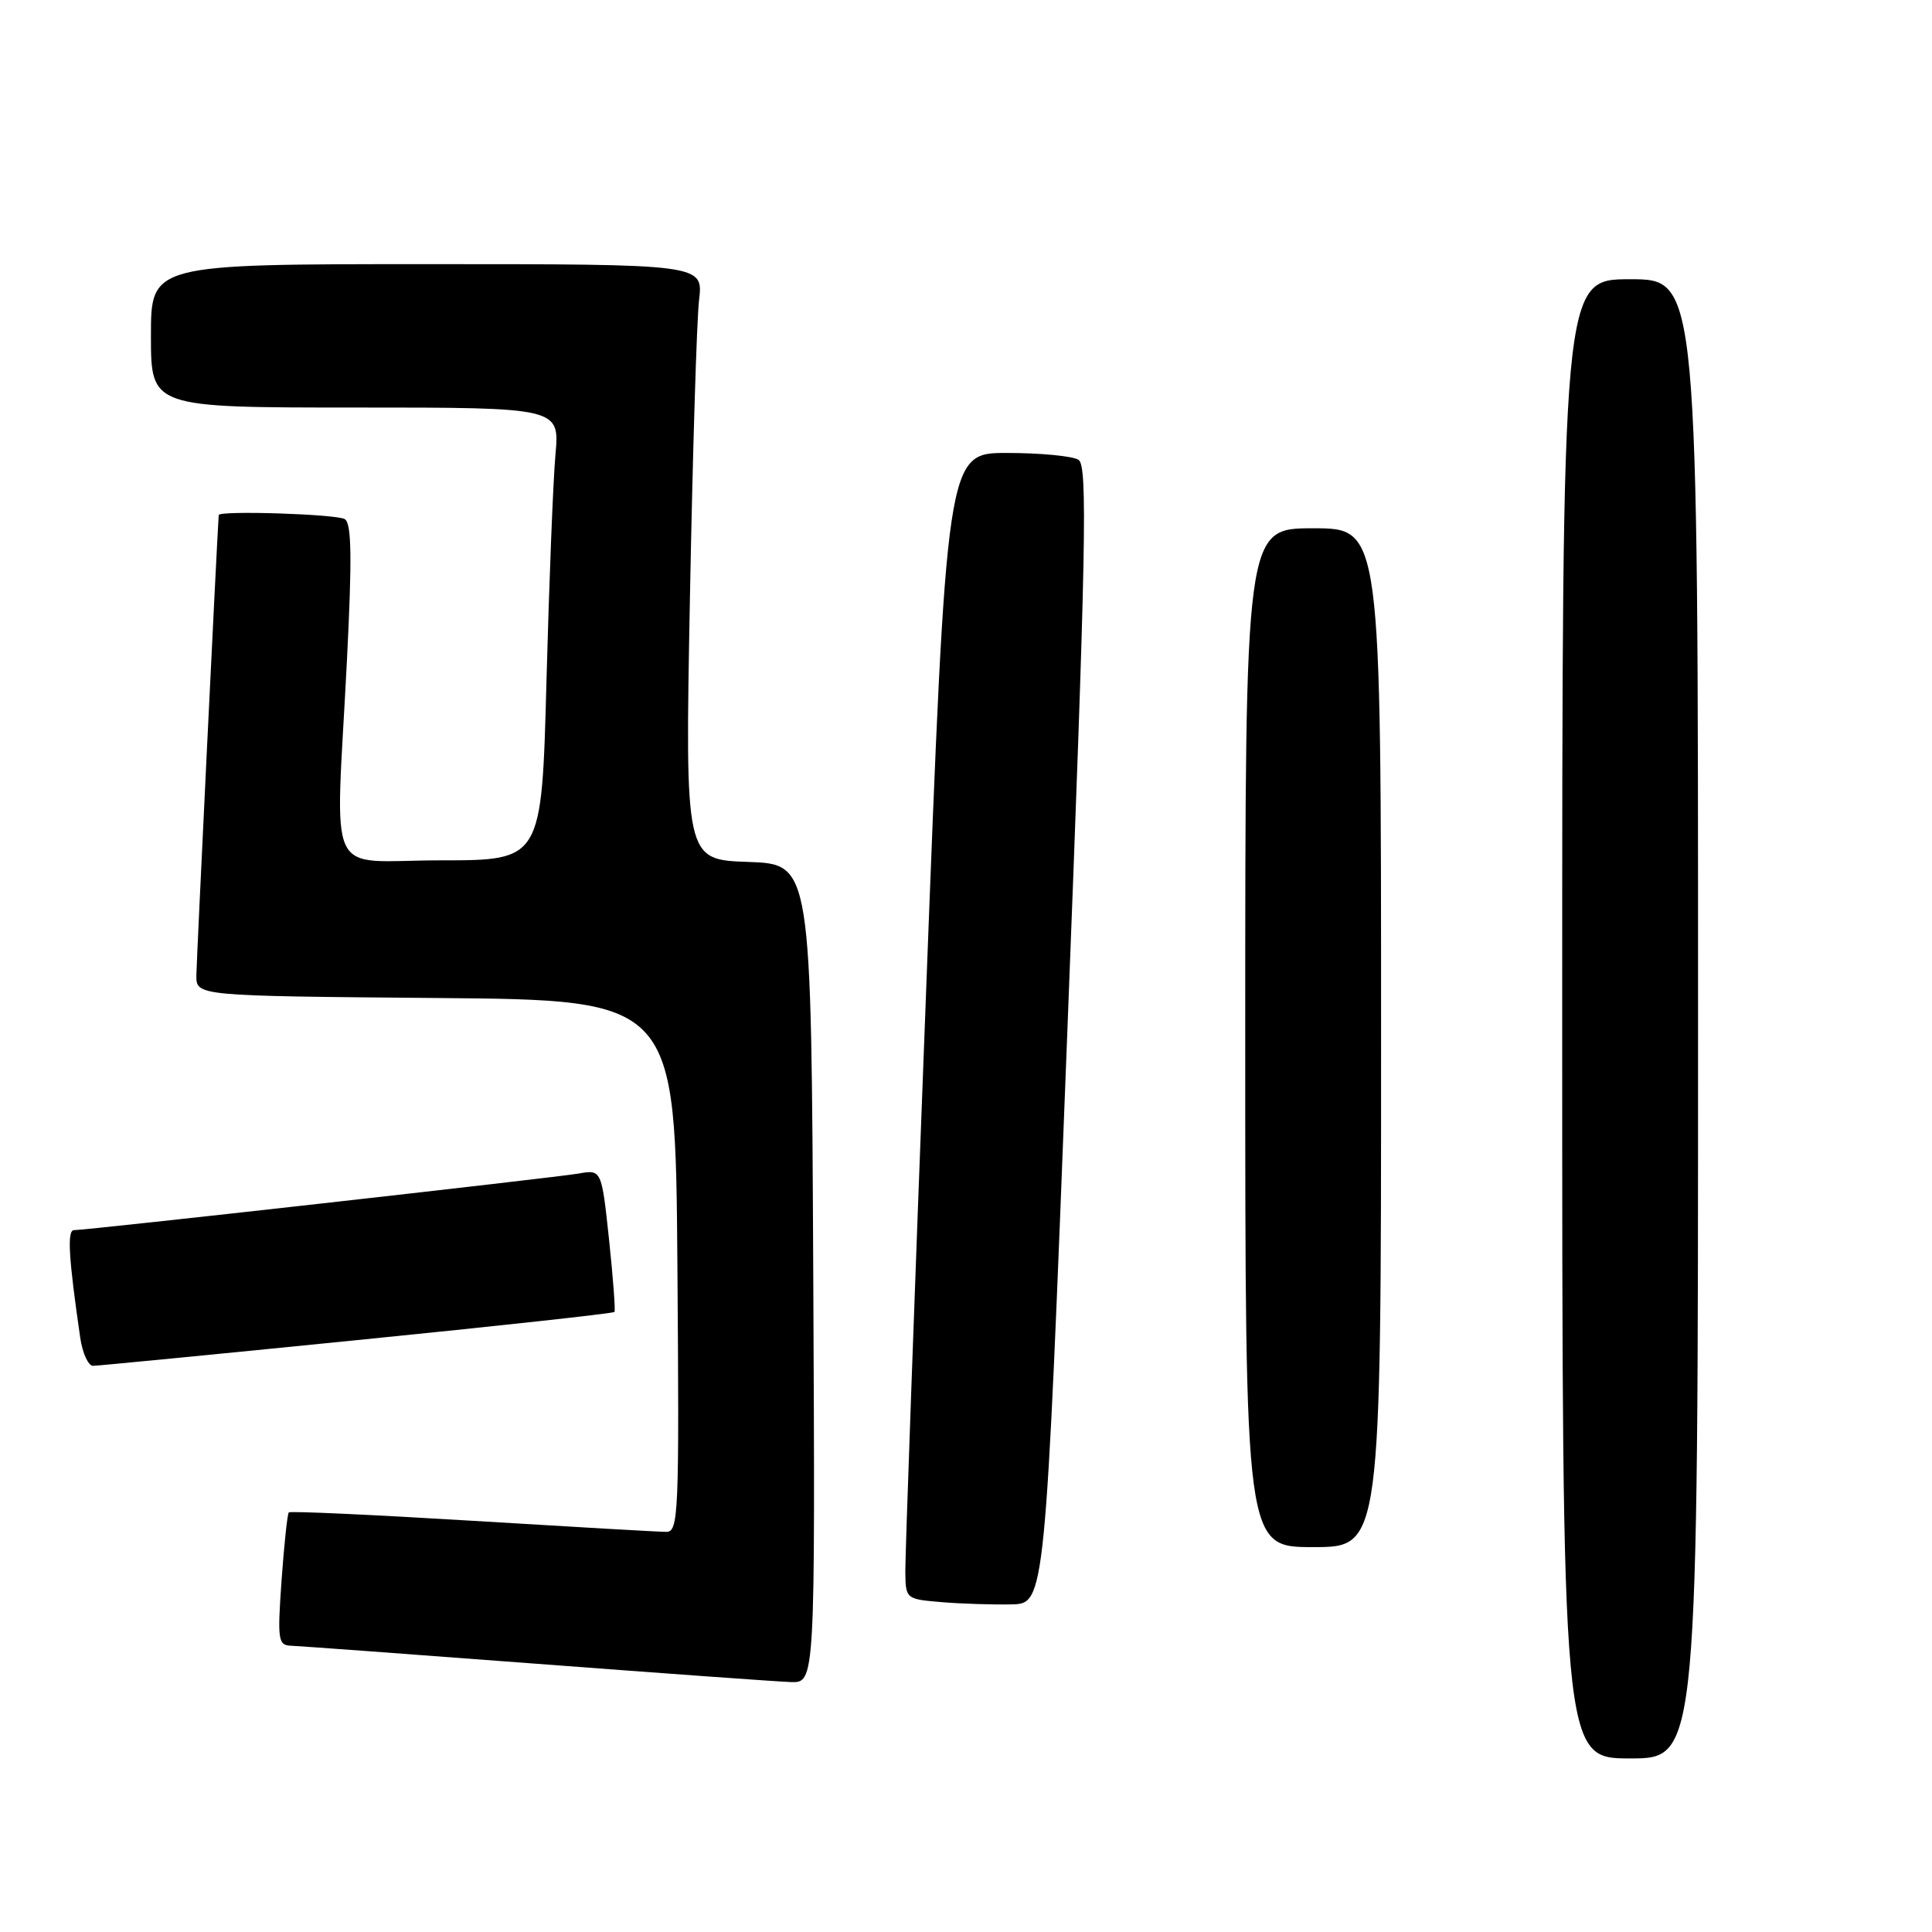 <?xml version="1.0" encoding="UTF-8" standalone="no"?>
<!DOCTYPE svg PUBLIC "-//W3C//DTD SVG 1.1//EN" "http://www.w3.org/Graphics/SVG/1.1/DTD/svg11.dtd" >
<svg xmlns="http://www.w3.org/2000/svg" xmlns:xlink="http://www.w3.org/1999/xlink" version="1.1" viewBox="0 0 256 256">
 <g >
 <path fill="currentColor"
d=" M 225.00 135.00 C 225.00 37.00 225.00 37.00 216.00 37.00 C 207.00 37.00 207.00 37.00 207.00 135.00 C 207.00 233.00 207.00 233.00 216.00 233.00 C 225.00 233.00 225.00 233.00 225.00 135.00 Z  M 107.76 168.75 C 107.50 114.50 107.50 114.50 99.13 114.21 C 90.77 113.92 90.77 113.92 91.42 79.21 C 91.78 60.12 92.32 42.36 92.63 39.75 C 93.19 35.00 93.19 35.00 56.59 35.00 C 20.00 35.00 20.00 35.00 20.00 44.50 C 20.00 54.00 20.00 54.00 47.08 54.00 C 74.16 54.00 74.16 54.00 73.60 60.25 C 73.29 63.69 72.76 77.19 72.41 90.25 C 71.78 114.00 71.78 114.00 58.39 114.00 C 42.87 114.00 44.46 117.38 45.97 87.52 C 46.66 73.87 46.59 69.36 45.69 68.79 C 44.64 68.12 29.03 67.62 28.98 68.25 C 28.73 71.89 26.04 127.33 26.02 129.24 C 26.00 131.97 26.00 131.97 57.75 132.24 C 89.50 132.50 89.50 132.50 89.76 167.75 C 90.01 200.86 89.92 203.00 88.26 202.98 C 87.29 202.98 75.73 202.31 62.56 201.51 C 49.39 200.71 38.46 200.21 38.27 200.40 C 38.08 200.59 37.65 204.63 37.31 209.37 C 36.75 217.38 36.84 218.01 38.60 218.07 C 39.65 218.11 54.23 219.18 71.00 220.45 C 87.78 221.72 102.97 222.82 104.76 222.88 C 108.02 223.00 108.02 223.00 107.76 168.75 Z  M 141.41 137.16 C 143.92 72.47 144.13 61.69 142.91 60.93 C 142.14 60.43 137.89 60.02 133.47 60.02 C 125.43 60.00 125.43 60.00 122.68 132.25 C 121.16 171.99 119.94 206.16 119.96 208.20 C 120.00 211.87 120.02 211.89 124.75 212.29 C 127.36 212.51 131.53 212.64 134.00 212.59 C 138.50 212.50 138.50 212.50 141.41 137.16 Z  M 183.00 137.50 C 183.00 70.00 183.00 70.00 174.00 70.00 C 165.00 70.00 165.00 70.00 165.00 137.50 C 165.00 205.00 165.00 205.00 174.00 205.00 C 183.00 205.00 183.00 205.00 183.00 137.50 Z  M 47.33 177.57 C 65.93 175.71 81.27 174.03 81.42 173.84 C 81.56 173.65 81.24 169.33 80.70 164.23 C 79.71 154.96 79.71 154.96 76.61 155.51 C 73.41 156.06 11.58 163.00 9.80 163.00 C 8.87 163.00 9.09 166.66 10.63 177.25 C 10.93 179.31 11.70 180.99 12.34 180.98 C 12.98 180.97 28.72 179.44 47.33 177.57 Z "/>
</g>
</svg>